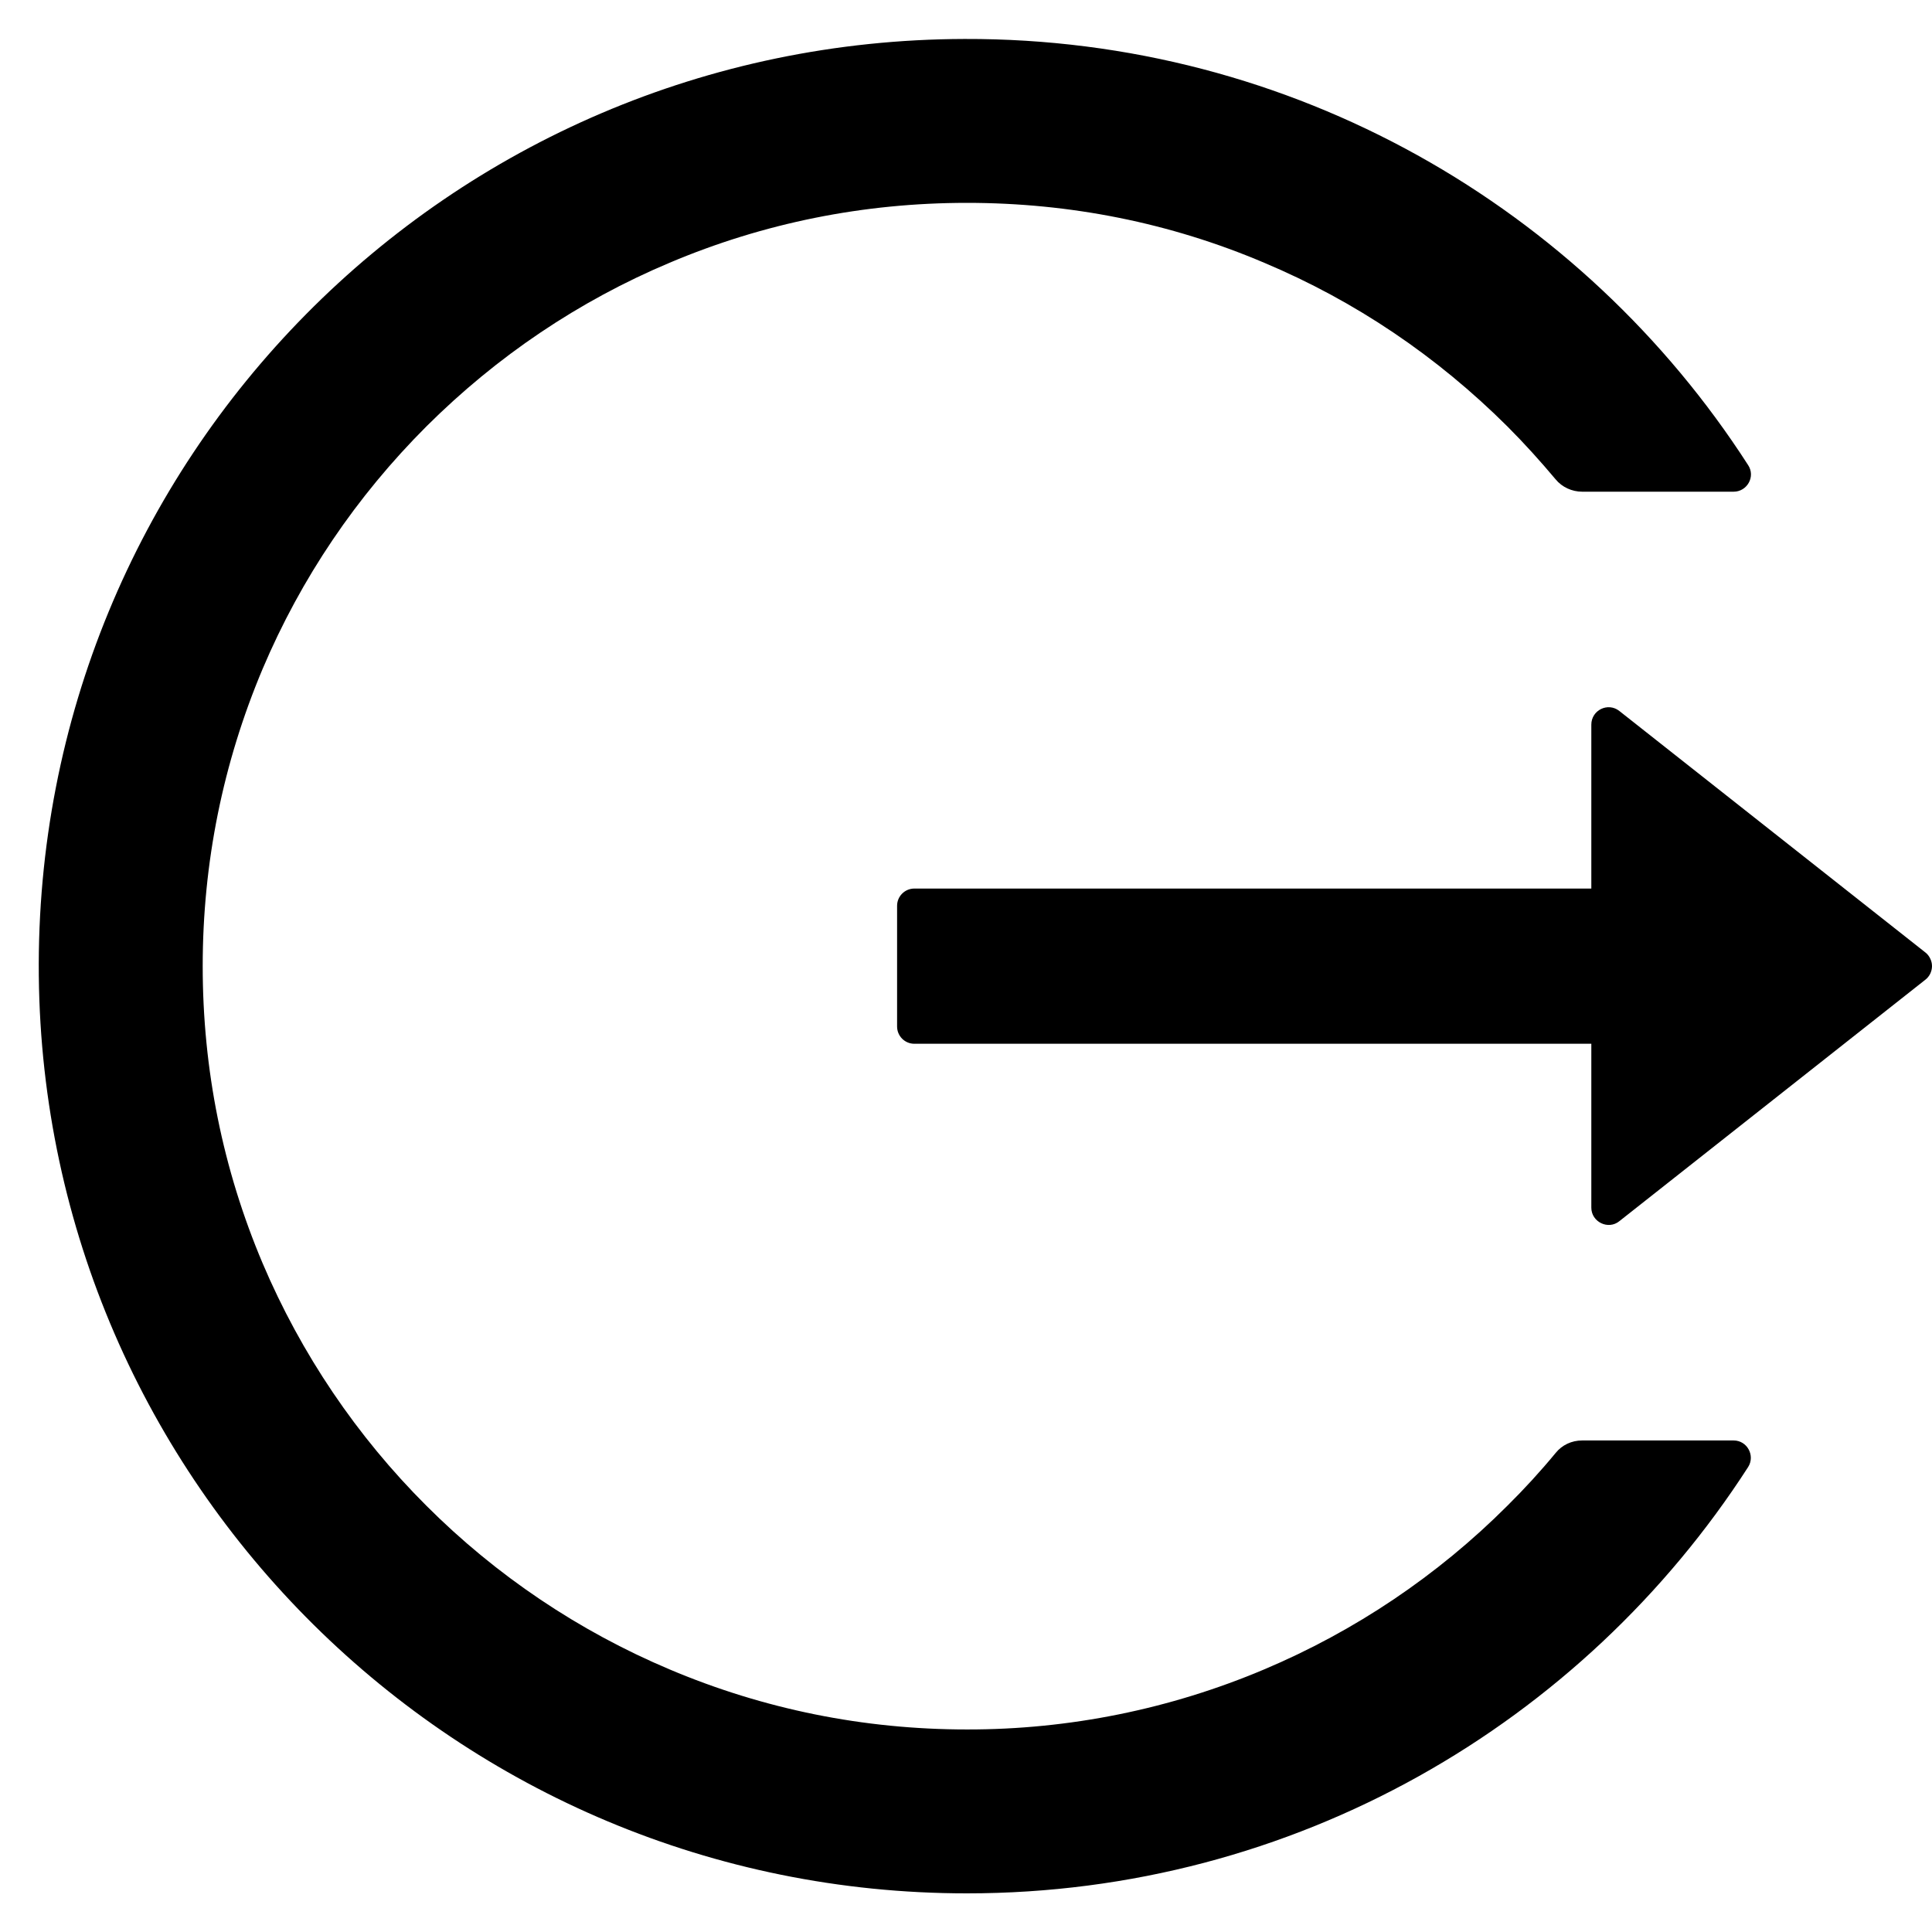 <svg id="id" xmlns="http://www.w3.org/2000/svg" width="12" height="12" viewBox="0 0 12 12" fill="currentColor">
  <g clip-path="url(#clip0_531_1776)">
    <path d="M10.768 8.947H9.827C9.762 8.947 9.702 8.975 9.662 9.025C9.568 9.139 9.468 9.248 9.362 9.353C8.929 9.786 8.416 10.131 7.852 10.369C7.268 10.616 6.64 10.743 6.006 10.742C5.364 10.742 4.743 10.616 4.159 10.369C3.595 10.131 3.082 9.786 2.649 9.353C2.216 8.921 1.87 8.409 1.631 7.846C1.384 7.262 1.259 6.642 1.259 6.001C1.259 5.359 1.385 4.739 1.631 4.155C1.87 3.591 2.213 3.084 2.649 2.648C3.086 2.213 3.594 1.87 4.159 1.632C4.743 1.385 5.364 1.26 6.006 1.26C6.647 1.26 7.269 1.384 7.852 1.632C8.418 1.87 8.925 2.213 9.362 2.648C9.468 2.754 9.567 2.864 9.662 2.977C9.702 3.026 9.764 3.054 9.827 3.054H10.768C10.852 3.054 10.905 2.96 10.858 2.889C9.831 1.293 8.033 0.236 5.991 0.242C2.782 0.25 0.209 2.855 0.241 6.06C0.273 9.214 2.842 11.76 6.006 11.76C8.043 11.76 9.832 10.704 10.858 9.112C10.903 9.041 10.852 8.947 10.768 8.947ZM11.959 5.916L10.058 4.416C9.987 4.36 9.884 4.411 9.884 4.501V5.519H5.679C5.62 5.519 5.572 5.567 5.572 5.626V6.376C5.572 6.435 5.62 6.483 5.679 6.483H9.884V7.501C9.884 7.59 9.989 7.641 10.058 7.585L11.959 6.085C11.972 6.075 11.982 6.062 11.989 6.048C11.996 6.033 12 6.017 12 6.001C12 5.984 11.996 5.968 11.989 5.954C11.982 5.939 11.972 5.926 11.959 5.916Z" fill="currentColor"/>
  </g>
  <defs>
    <clipPath id="clip0_531_1776">
      <rect width="12" height="12" fill="currentColor"/>
    </clipPath>
  </defs>
</svg>